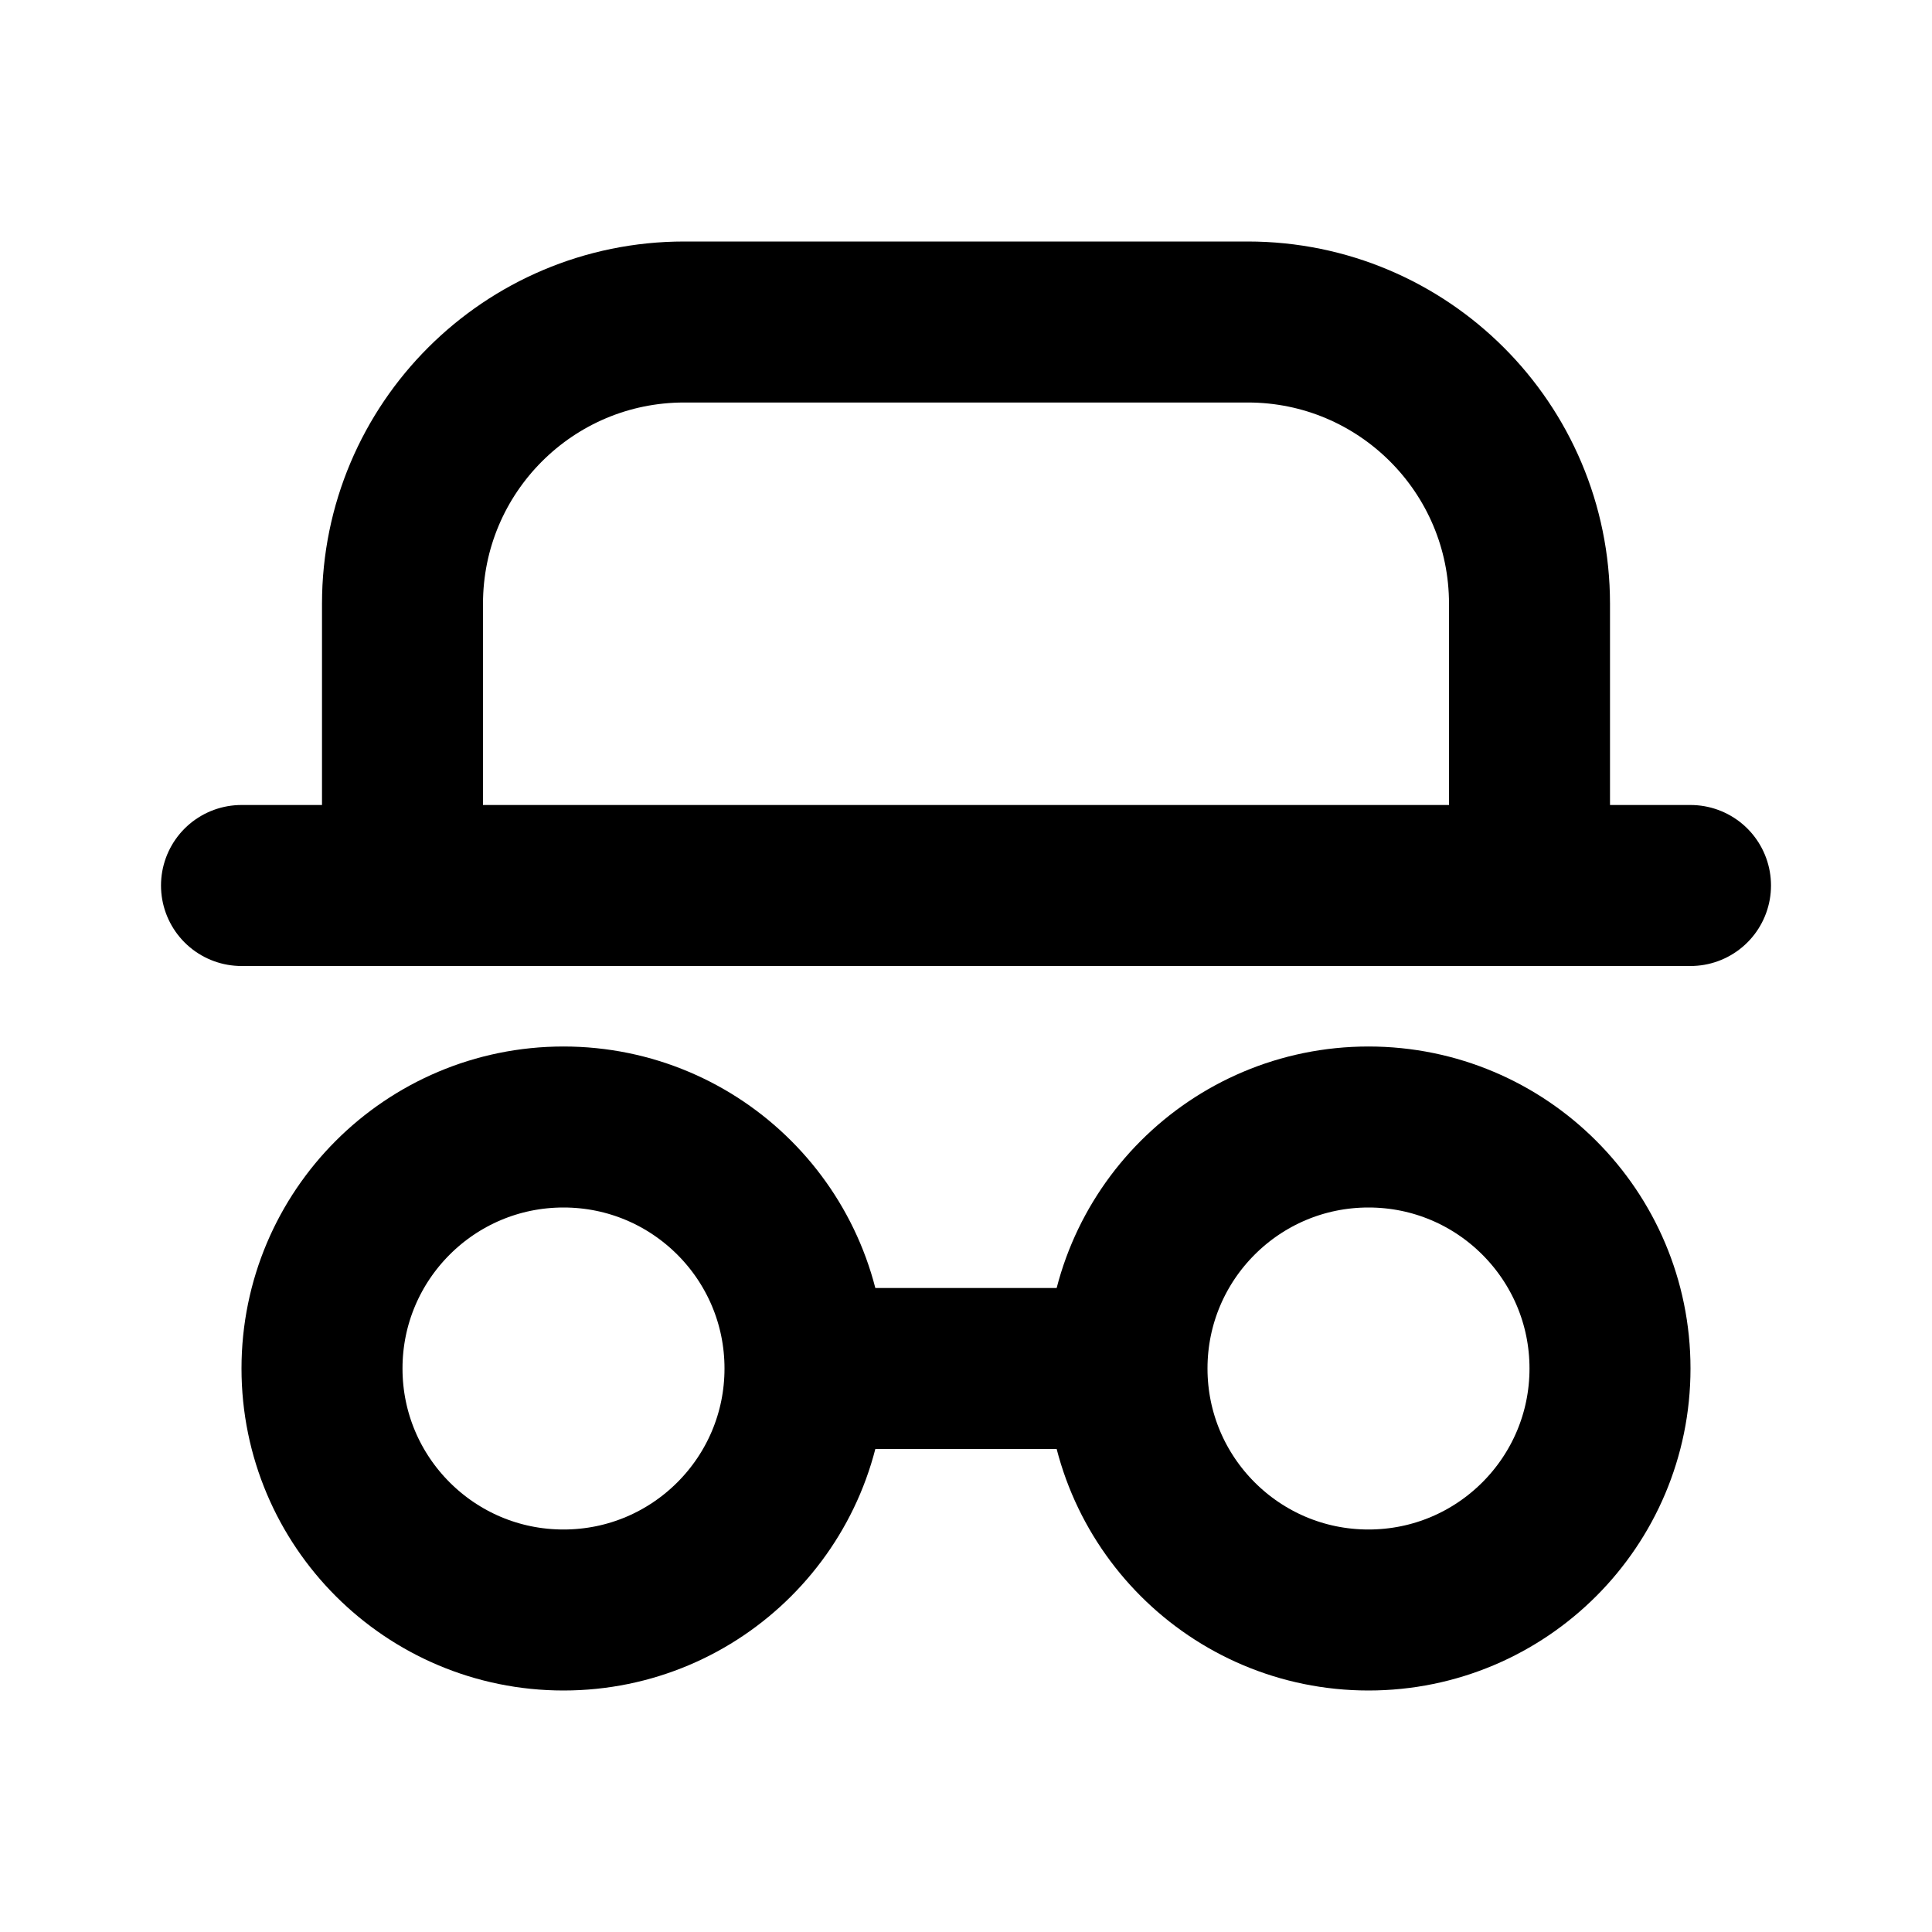 <svg width="24" height="24" viewBox="0 0 24 24" fill="none" xmlns="http://www.w3.org/2000/svg">
<path d="M19 11V7.5C19 5.567 17.433 4 15.5 4H8.5C6.567 4 5 5.567 5 7.5V11M19 11H21M19 11H5M5 11H3M10 17C10 18.657 8.657 20 7 20C5.343 20 4 18.657 4 17C4 15.343 5.343 14 7 14C8.657 14 10 15.343 10 17ZM10 17H14M14 17C14 18.657 15.343 20 17 20C18.657 20 20 18.657 20 17C20 15.343 18.657 14 17 14C15.343 14 14 15.343 14 17Z" stroke="black" stroke-width="2" stroke-linecap="round" stroke-linejoin="round"/>
</svg>
